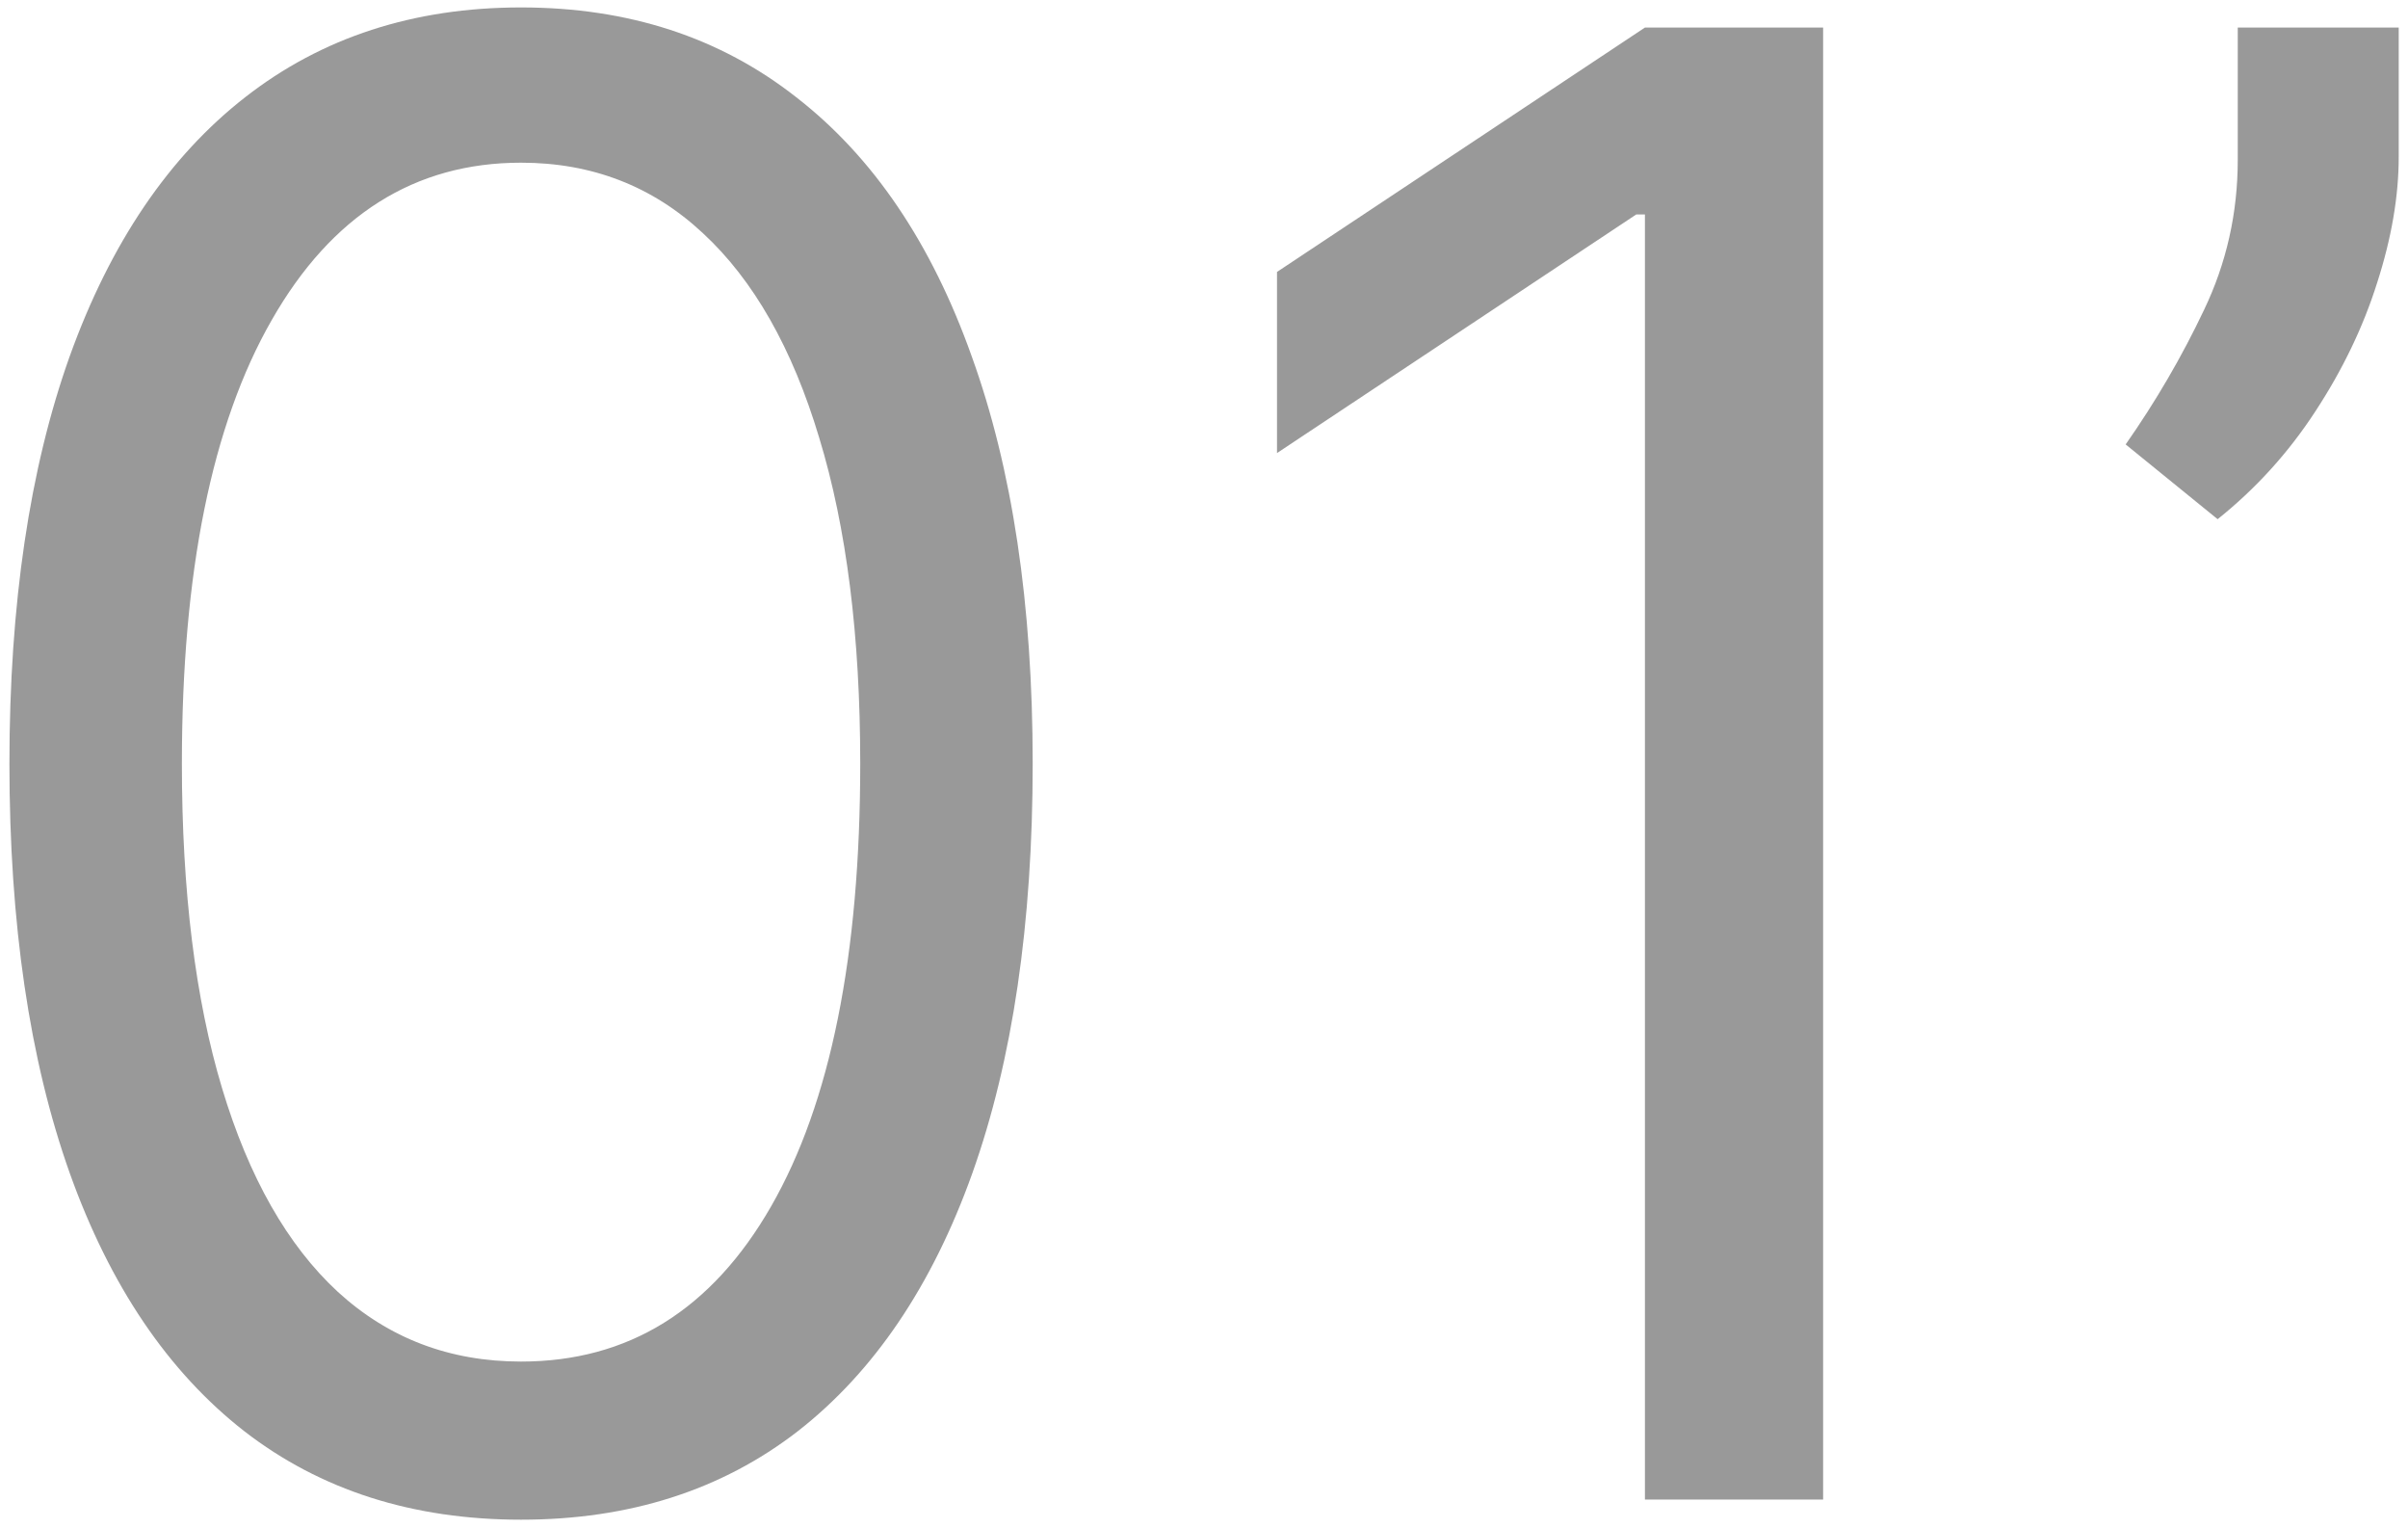 <svg width="238" height="151" viewBox="0 0 238 151" fill="none" xmlns="http://www.w3.org/2000/svg">
<path d="M51.5 150.166C40.799 150.166 31.685 147.254 24.156 141.431C16.628 135.559 10.875 127.06 6.898 115.933C2.92 104.759 0.932 91.265 0.932 75.451C0.932 59.731 2.92 46.307 6.898 35.181C10.922 24.006 16.699 15.484 24.227 9.612C31.803 3.694 40.894 0.735 51.5 0.735C62.106 0.735 71.173 3.694 78.702 9.612C86.278 15.484 92.054 24.006 96.031 35.181C100.056 46.307 102.068 59.731 102.068 75.451C102.068 91.265 100.08 104.759 96.102 115.933C92.125 127.06 86.372 135.559 78.844 141.431C71.315 147.254 62.201 150.166 51.5 150.166ZM51.5 134.541C62.106 134.541 70.345 129.428 76.216 119.2C82.087 108.973 85.023 94.39 85.023 75.451C85.023 62.856 83.673 52.131 80.974 43.277C78.323 34.423 74.488 27.676 69.469 23.036C64.497 18.395 58.508 16.076 51.5 16.076C40.989 16.076 32.774 21.26 26.855 31.629C20.937 41.951 17.977 56.558 17.977 75.451C17.977 88.045 19.303 98.746 21.954 107.553C24.606 116.36 28.418 123.059 33.389 127.652C38.408 132.245 44.445 134.541 51.5 134.541ZM180.193 2.723V148.178H162.58V21.189H161.727L126.216 44.769V26.871L162.58 2.723H180.193ZM237.082 2.723V15.507C237.082 19.39 236.372 23.533 234.952 27.936C233.579 32.292 231.543 36.53 228.844 40.649C226.192 44.721 222.973 48.272 219.185 51.303L210.094 43.916C213.077 39.655 215.657 35.228 217.835 30.635C220.061 25.995 221.173 21.047 221.173 15.791V2.723H237.082Z" fill="#343434" fill-opacity="0.5"/>
</svg>

